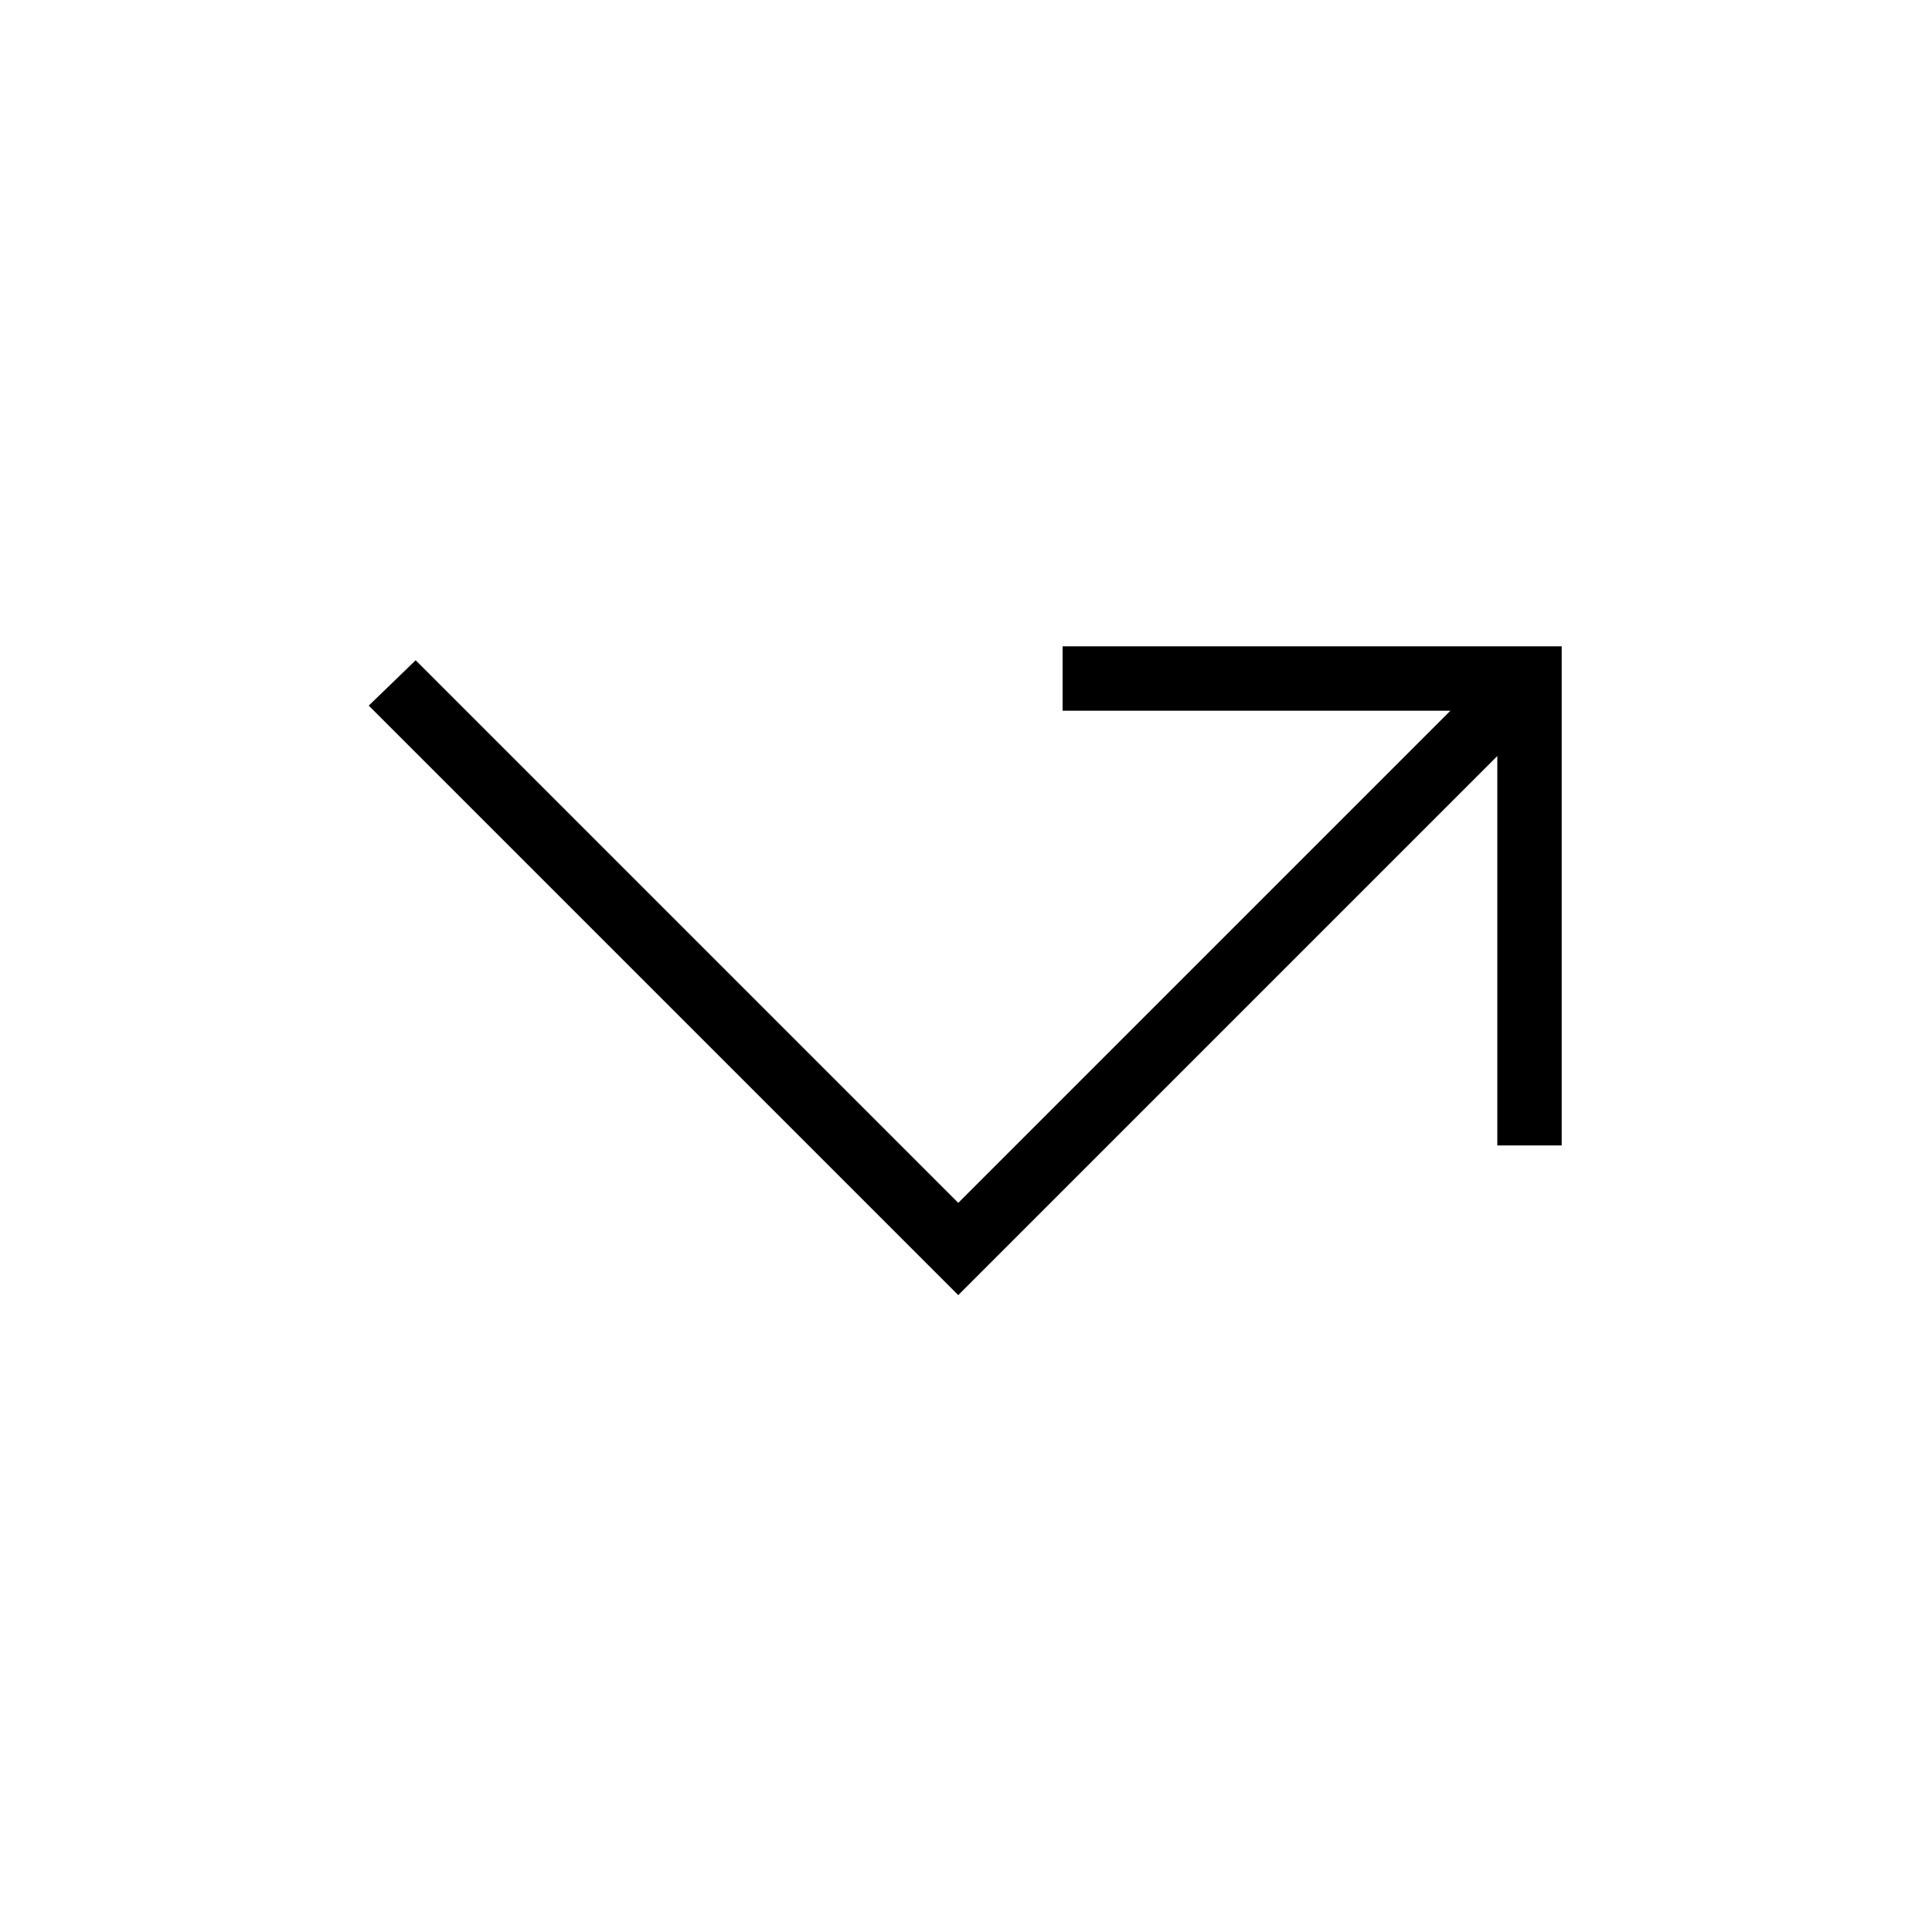 <svg xmlns="http://www.w3.org/2000/svg" height="20" viewBox="0 -960 960 960" width="20"><path d="M476.154-316.461 183.231-609.385l23.307-22.538 269.616 269.615 244.538-244.538H528v-32h248v248h-32v-193.461L476.154-316.461Z"/></svg>